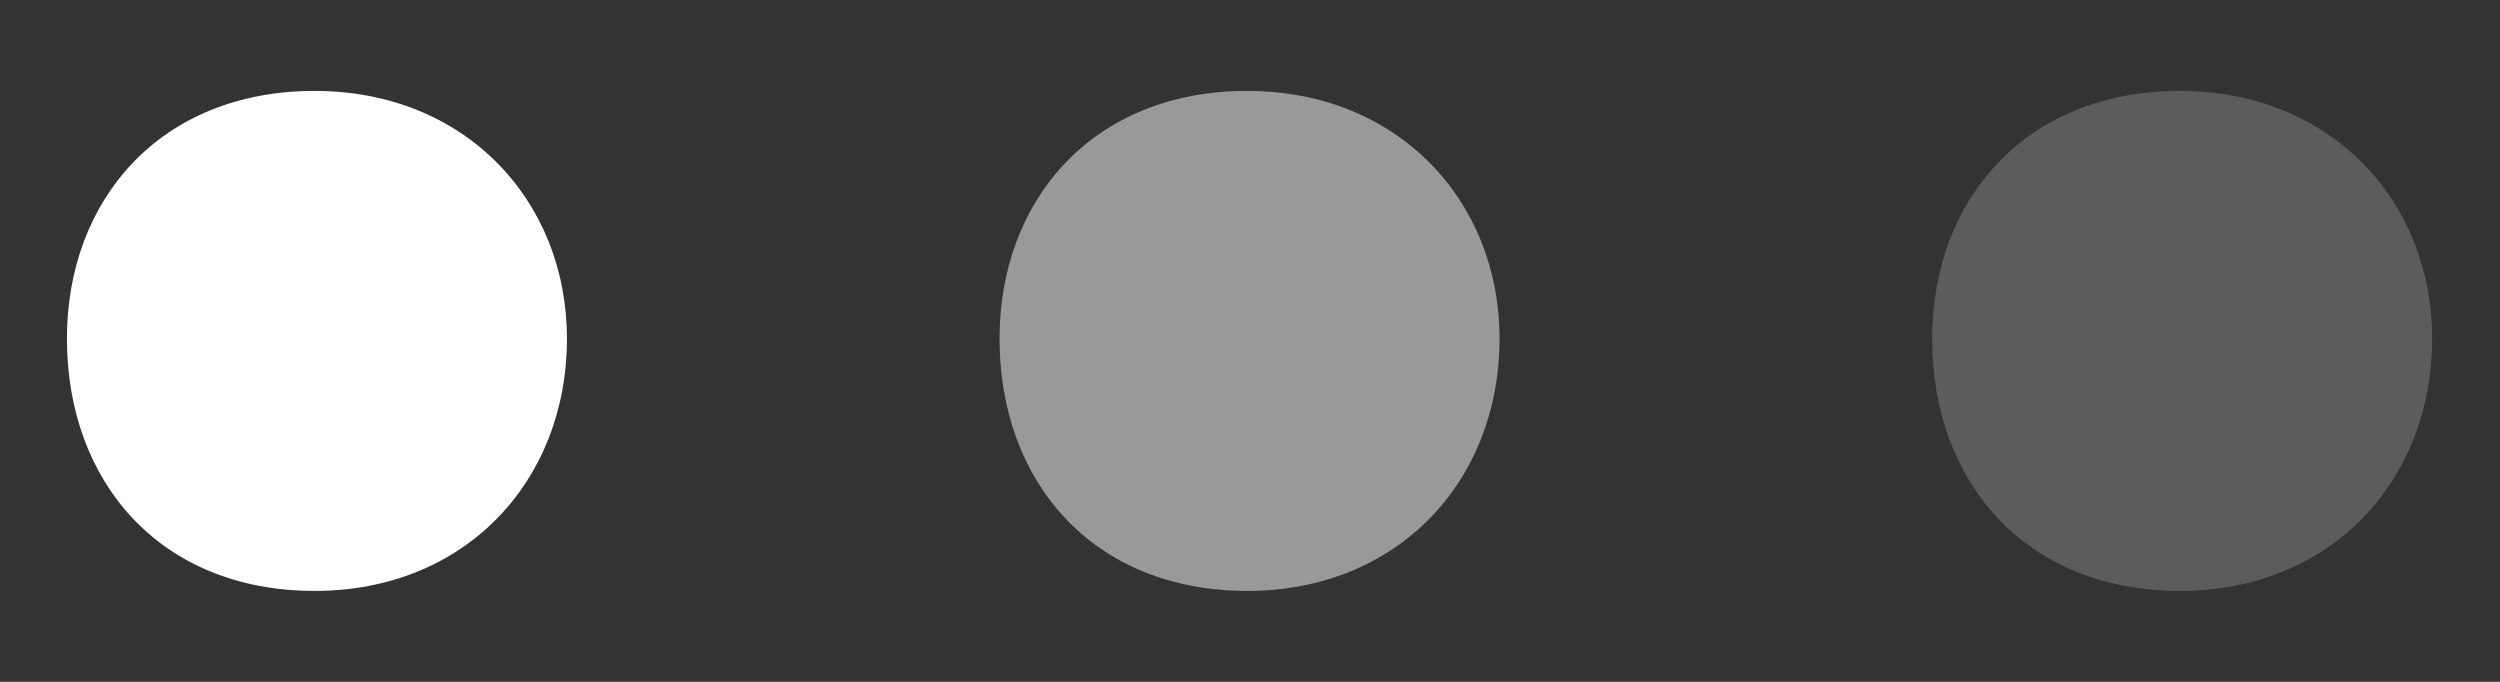 <svg width="22" height="6" viewBox="0 0 22 6" fill="none" xmlns="http://www.w3.org/2000/svg">
<rect x="0" y="0" width="22" height="6" fill="#333333" stroke="none"/>
<path d="M2.769 5.2C4.089 5.2 4.989 4.24 4.989 2.98C4.989 1.76 4.089 0.8 2.769 0.8C1.409 0.8 0.589 1.76 0.589 2.98C0.589 4.24 1.409 5.2 2.769 5.2Z" fill="white"/>
<path opacity="0.5" d="M10.976 5.2C12.296 5.2 13.196 4.24 13.196 2.98C13.196 1.76 12.296 0.8 10.976 0.8C9.616 0.8 8.796 1.76 8.796 2.98C8.796 4.24 9.616 5.2 10.976 5.2Z" fill="white"/>
<path opacity="0.2" d="M19.183 5.2C20.503 5.2 21.403 4.24 21.403 2.98C21.403 1.76 20.503 0.8 19.183 0.8C17.823 0.8 17.003 1.76 17.003 2.98C17.003 4.24 17.823 5.2 19.183 5.2Z" fill="white"/>
</svg>
